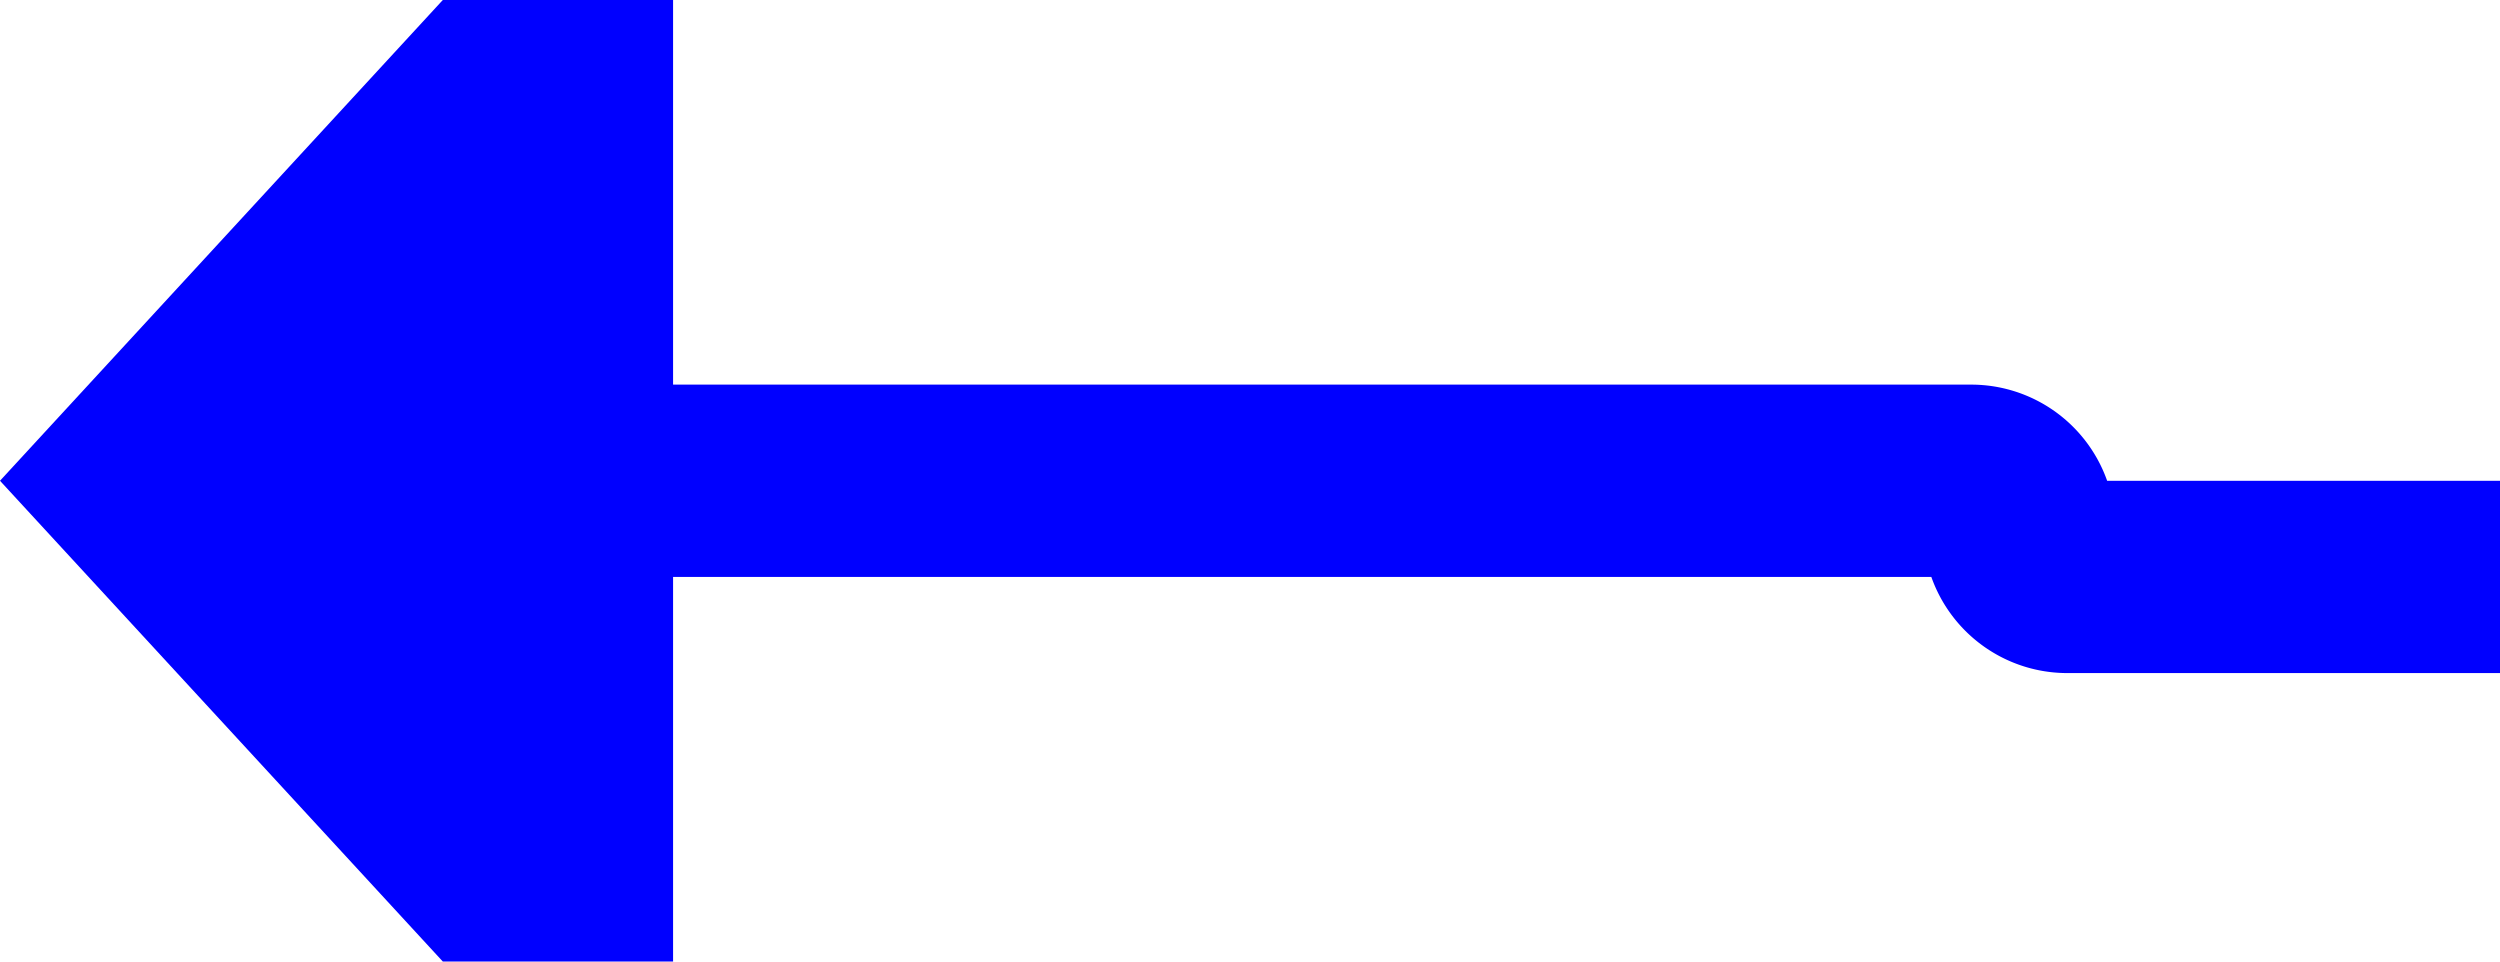 ﻿<?xml version="1.0" encoding="utf-8"?>
<svg version="1.1" xmlns:xlink="http://www.w3.org/1999/xlink" width="26px" height="10px" preserveAspectRatio="xMinYMid meet" viewBox="189 1625  26 8" xmlns="http://www.w3.org/2000/svg">
  <path d="M 478 1630  L 210.5 1630  A 0.5 0.5 0 0 1 210 1629.5 A 0.5 0.5 0 0 0 209.5 1629 L 195 1629  " stroke-width="2" stroke="#0000ff" fill="none" />
  <path d="M 196 1621.4  L 189 1629  L 196 1636.6  L 196 1621.4  Z " fill-rule="nonzero" fill="#0000ff" stroke="none" />
</svg>